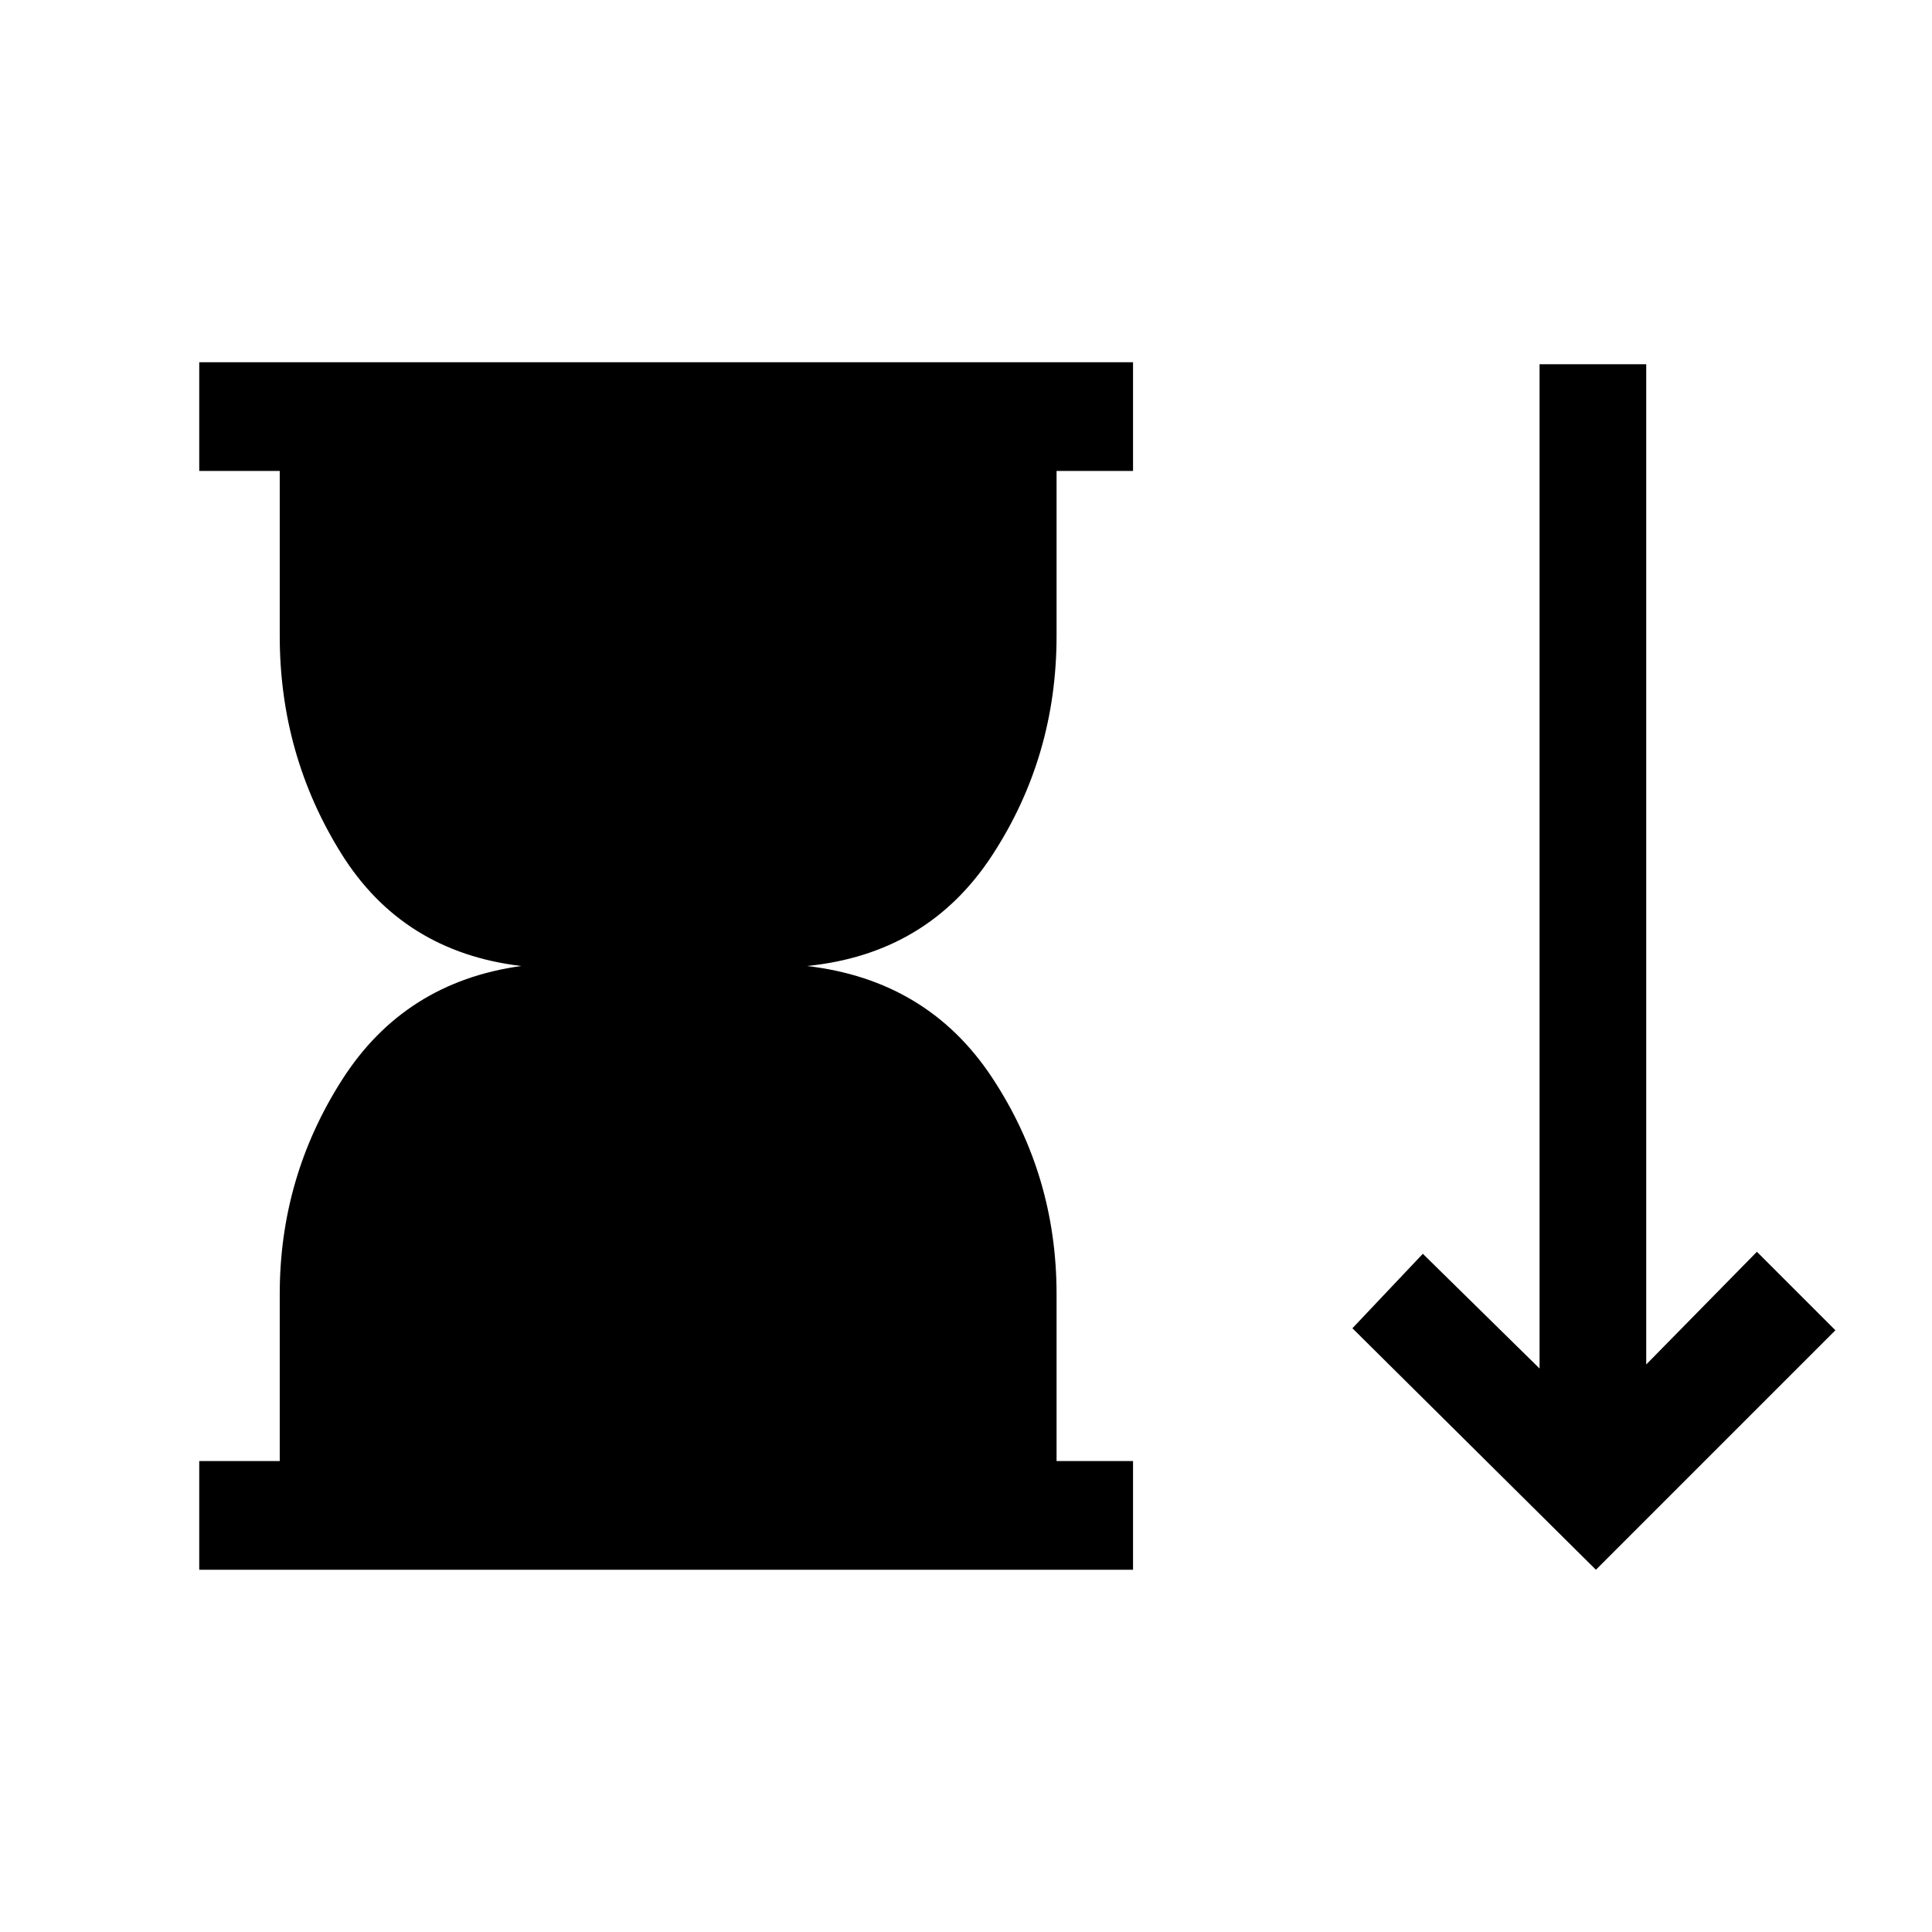<svg xmlns="http://www.w3.org/2000/svg" height="24" viewBox="0 -960 960 960" width="24"><path d="M99-180v-54h40v-83q0-58 31-106.5t89-56.5q-59-7-89.5-56T139-644v-82H99v-54h464v54h-38v82q0 60-32 109t-92 55q60 7 92 55.5T525-317v83h38v54H99Zm694 0L672-300l35-37 58 57v-499h53v497l55-56 39 39-119 119Z"/></svg>